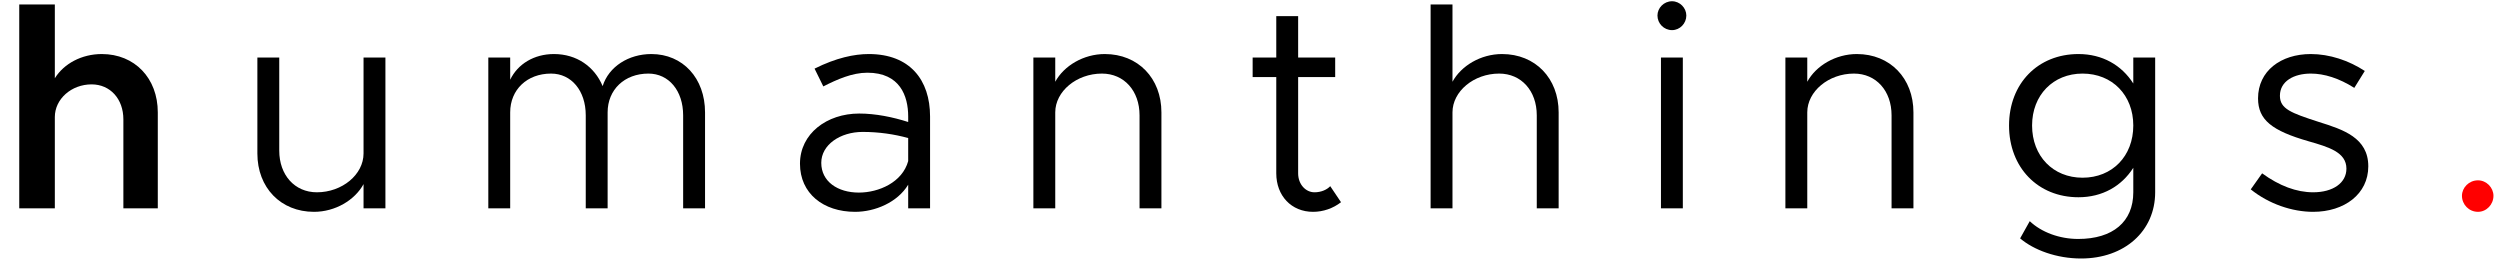 <svg width="120" height="13" viewBox="0 0 120 13" fill="none" xmlns="http://www.w3.org/2000/svg">
    <path d="M4.886 2.594C6.468 2.594 7.574 3.756 7.574 5.394V10H5.922V5.73C5.922 4.75 5.292 4.05 4.396 4.05C3.43 4.05 2.632 4.75 2.632 5.618V10H0.924V0.214H2.632V3.756C3.066 3.056 3.92 2.594 4.886 2.594Z"
          fill="black"/>
    <path d="M17.45 2.762H18.5V10H17.45V8.838C17.03 9.608 16.092 10.168 15.07 10.168C13.474 10.168 12.354 9.006 12.354 7.368V2.762H13.404V7.228C13.404 8.404 14.146 9.23 15.21 9.23C16.428 9.23 17.45 8.376 17.45 7.368V2.762Z"
          fill="black"/>
    <path d="M31.265 2.594C32.778 2.594 33.842 3.756 33.842 5.394V10H32.791V5.534C32.791 4.358 32.105 3.532 31.125 3.532C29.977 3.532 29.166 4.302 29.166 5.394V10H28.116V5.534C28.116 4.358 27.43 3.532 26.45 3.532C25.302 3.532 24.489 4.302 24.489 5.394V10H23.439V2.762H24.489V3.826C24.854 3.07 25.637 2.594 26.59 2.594C27.681 2.594 28.535 3.196 28.927 4.134C29.221 3.196 30.174 2.594 31.265 2.594Z"
          fill="black"/>
    <path d="M41.703 2.594C43.677 2.594 44.643 3.84 44.643 5.59V10H43.593V8.866C43.075 9.72 41.997 10.168 41.045 10.168C39.519 10.168 38.399 9.286 38.399 7.858C38.399 6.416 39.687 5.45 41.241 5.45C42.025 5.45 42.851 5.618 43.593 5.856V5.59C43.593 4.61 43.201 3.49 41.633 3.49C40.905 3.49 40.177 3.812 39.519 4.148L39.099 3.294C40.135 2.776 41.003 2.594 41.703 2.594ZM41.227 9.244C42.179 9.244 43.313 8.754 43.593 7.732V6.626C42.935 6.444 42.193 6.332 41.409 6.332C40.331 6.332 39.421 6.948 39.421 7.816C39.421 8.712 40.205 9.244 41.227 9.244Z"
          fill="black"/>
    <path d="M53.032 2.594C54.628 2.594 55.748 3.756 55.748 5.394V10H54.698V5.534C54.698 4.358 53.956 3.532 52.892 3.532C51.674 3.532 50.652 4.386 50.652 5.394V10H49.602V2.762H50.652V3.924C51.072 3.154 52.01 2.594 53.032 2.594Z"
          fill="black"/>
    <path d="M63.851 8.936L64.369 9.706C63.991 10 63.515 10.168 63.025 10.168C61.989 10.168 61.261 9.398 61.261 8.32V3.7H60.127V2.762H61.261V0.774H62.311V2.762H64.089V3.7H62.311V8.32C62.311 8.852 62.675 9.23 63.095 9.23C63.417 9.23 63.697 9.104 63.851 8.936Z"
          fill="black"/>
    <path d="M72.099 2.594C73.695 2.594 74.815 3.756 74.815 5.394V10H73.765V5.534C73.765 4.358 73.023 3.532 71.959 3.532C70.741 3.532 69.719 4.386 69.719 5.394V10H68.669V0.214H69.719V3.924C70.139 3.154 71.077 2.594 72.099 2.594Z"
          fill="black"/>
    <path d="M80.258 1.446C79.866 1.446 79.558 1.124 79.558 0.746C79.558 0.382 79.866 0.06 80.258 0.06C80.636 0.06 80.944 0.382 80.944 0.746C80.944 1.124 80.636 1.446 80.258 1.446ZM79.726 10V2.762H80.776V10H79.726Z"
          fill="black"/>
    <path d="M89.129 2.594C90.725 2.594 91.845 3.756 91.845 5.394V10H90.795V5.534C90.795 4.358 90.053 3.532 88.989 3.532C87.771 3.532 86.749 4.386 86.749 5.394V10H85.699V2.762H86.749V3.924C87.169 3.154 88.107 2.594 89.129 2.594Z"
          fill="black"/>
    <path d="M102.398 2.762H103.448V9.23C103.448 11.092 101.978 12.408 99.892 12.408C98.716 12.408 97.624 12.002 96.966 11.442L97.428 10.616C97.988 11.148 98.856 11.47 99.752 11.47C101.418 11.47 102.398 10.644 102.398 9.23V8.054C101.838 8.936 100.914 9.468 99.766 9.468C97.82 9.468 96.434 8.04 96.434 6.024C96.434 4.008 97.82 2.594 99.766 2.594C100.914 2.594 101.838 3.126 102.398 4.008V2.762ZM99.962 8.53C101.39 8.53 102.398 7.494 102.398 6.024C102.398 4.568 101.39 3.532 99.962 3.532C98.548 3.532 97.54 4.568 97.54 6.024C97.54 7.494 98.548 8.53 99.962 8.53Z"
          fill="black"/>
    <path d="M111.032 10.168C110.024 10.168 108.904 9.79 108.036 9.09L108.582 8.32C109.408 8.922 110.234 9.23 111.032 9.23C111.984 9.23 112.628 8.782 112.628 8.096C112.628 7.312 111.788 7.06 110.808 6.78C109.058 6.276 108.386 5.758 108.386 4.722C108.386 3.406 109.478 2.594 110.92 2.594C111.816 2.594 112.74 2.902 113.51 3.406L113.006 4.218C112.278 3.756 111.564 3.532 110.92 3.532C110.108 3.532 109.436 3.896 109.436 4.596C109.436 5.226 109.968 5.422 111.312 5.856C112.474 6.22 113.678 6.612 113.678 7.984C113.678 9.314 112.53 10.168 111.032 10.168Z"
          fill="black"/>
    <path d="M118.944 10.168C118.51 10.168 118.174 9.818 118.174 9.398C118.174 9.006 118.51 8.656 118.944 8.656C119.35 8.656 119.686 9.006 119.686 9.398C119.686 9.818 119.35 10.168 118.944 10.168Z"
          fill="#FF0000"/>
</svg>
